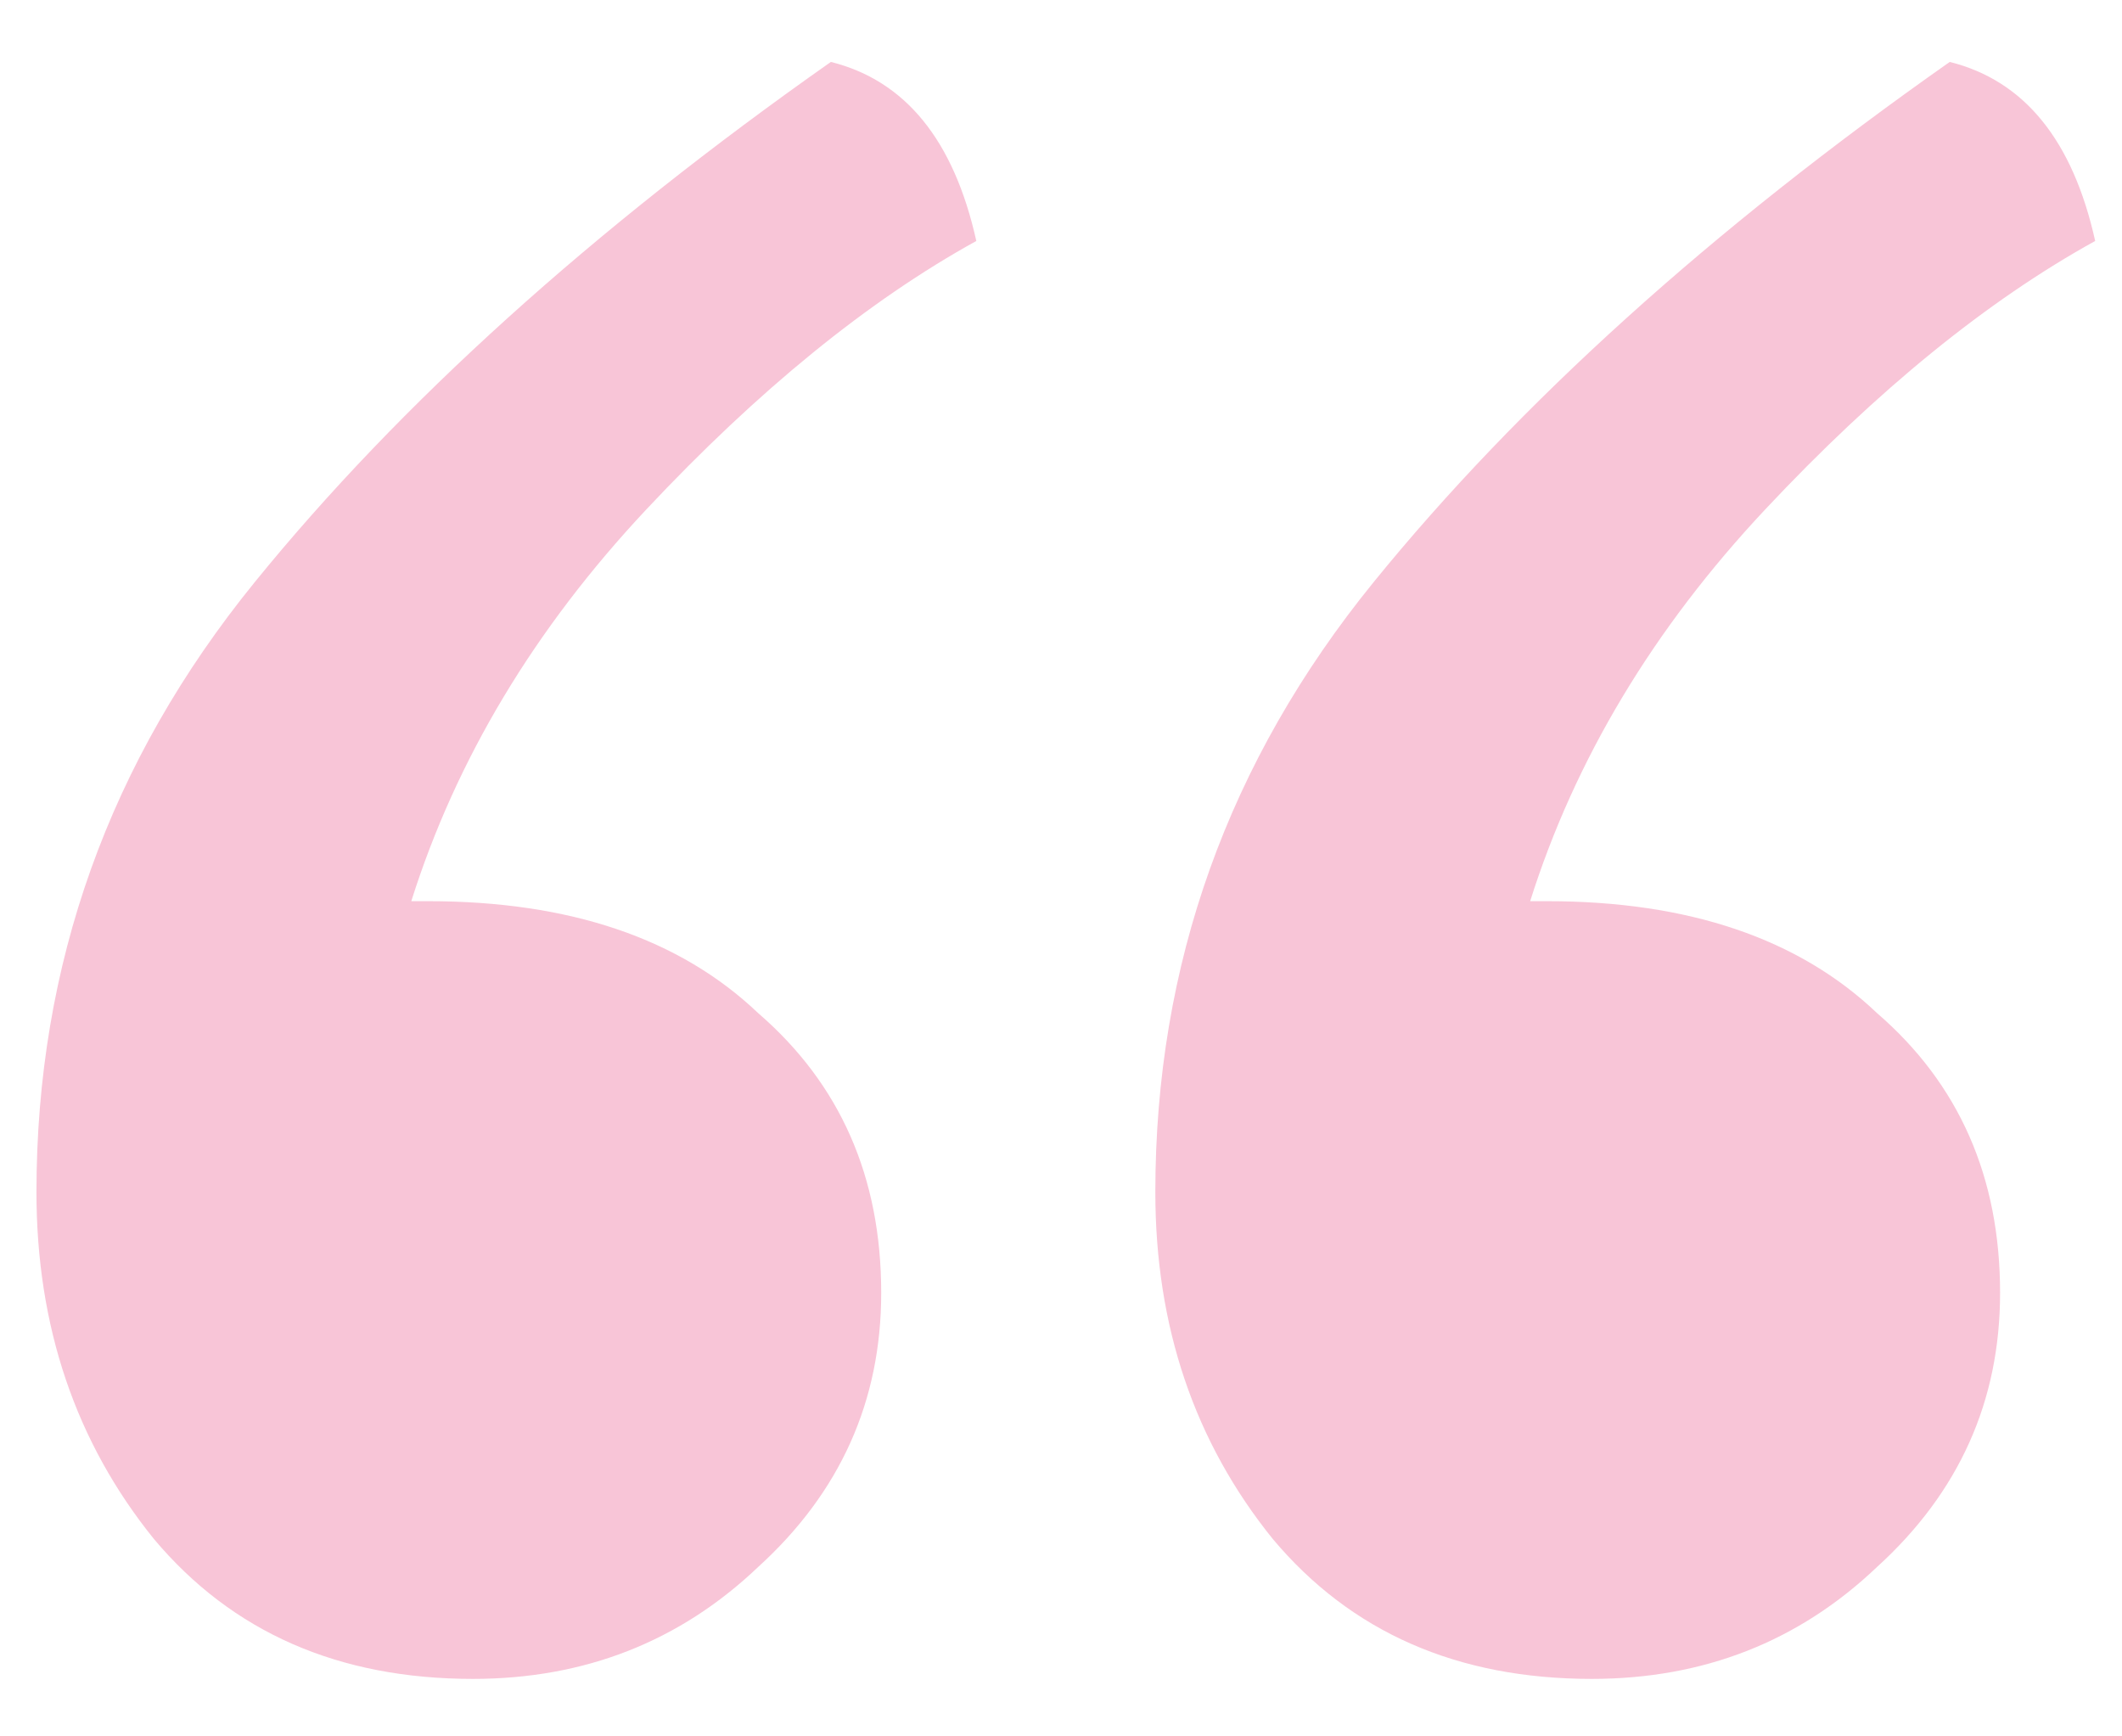<svg width="22" height="18" viewBox="0 0 22 18" fill="none" xmlns="http://www.w3.org/2000/svg">
<path d="M8.614 0.642C9.387 0.835 9.89 1.454 10.122 2.498C9.001 3.117 7.86 4.045 6.7 5.282C5.54 6.519 4.728 7.873 4.264 9.342H4.438C5.907 9.342 7.048 9.729 7.86 10.502C8.711 11.237 9.136 12.203 9.136 13.402C9.136 14.523 8.711 15.471 7.86 16.244C7.048 17.017 6.062 17.404 4.902 17.404C3.51 17.404 2.408 16.921 1.596 15.954C0.784 14.949 0.378 13.75 0.378 12.358C0.378 9.999 1.132 7.892 2.64 6.036C4.148 4.18 6.139 2.382 8.614 0.642ZM20.214 0.642C20.987 0.835 21.49 1.454 21.722 2.498C20.601 3.117 19.46 4.045 18.3 5.282C17.14 6.519 16.328 7.873 15.864 9.342H16.038C17.507 9.342 18.648 9.729 19.46 10.502C20.311 11.237 20.736 12.203 20.736 13.402C20.736 14.523 20.311 15.471 19.46 16.244C18.648 17.017 17.662 17.404 16.502 17.404C15.11 17.404 14.008 16.921 13.196 15.954C12.384 14.949 11.978 13.75 11.978 12.358C11.978 9.999 12.732 7.892 14.24 6.036C15.748 4.18 17.739 2.382 20.214 0.642Z" fill="#F8C5D7"/>
</svg>
